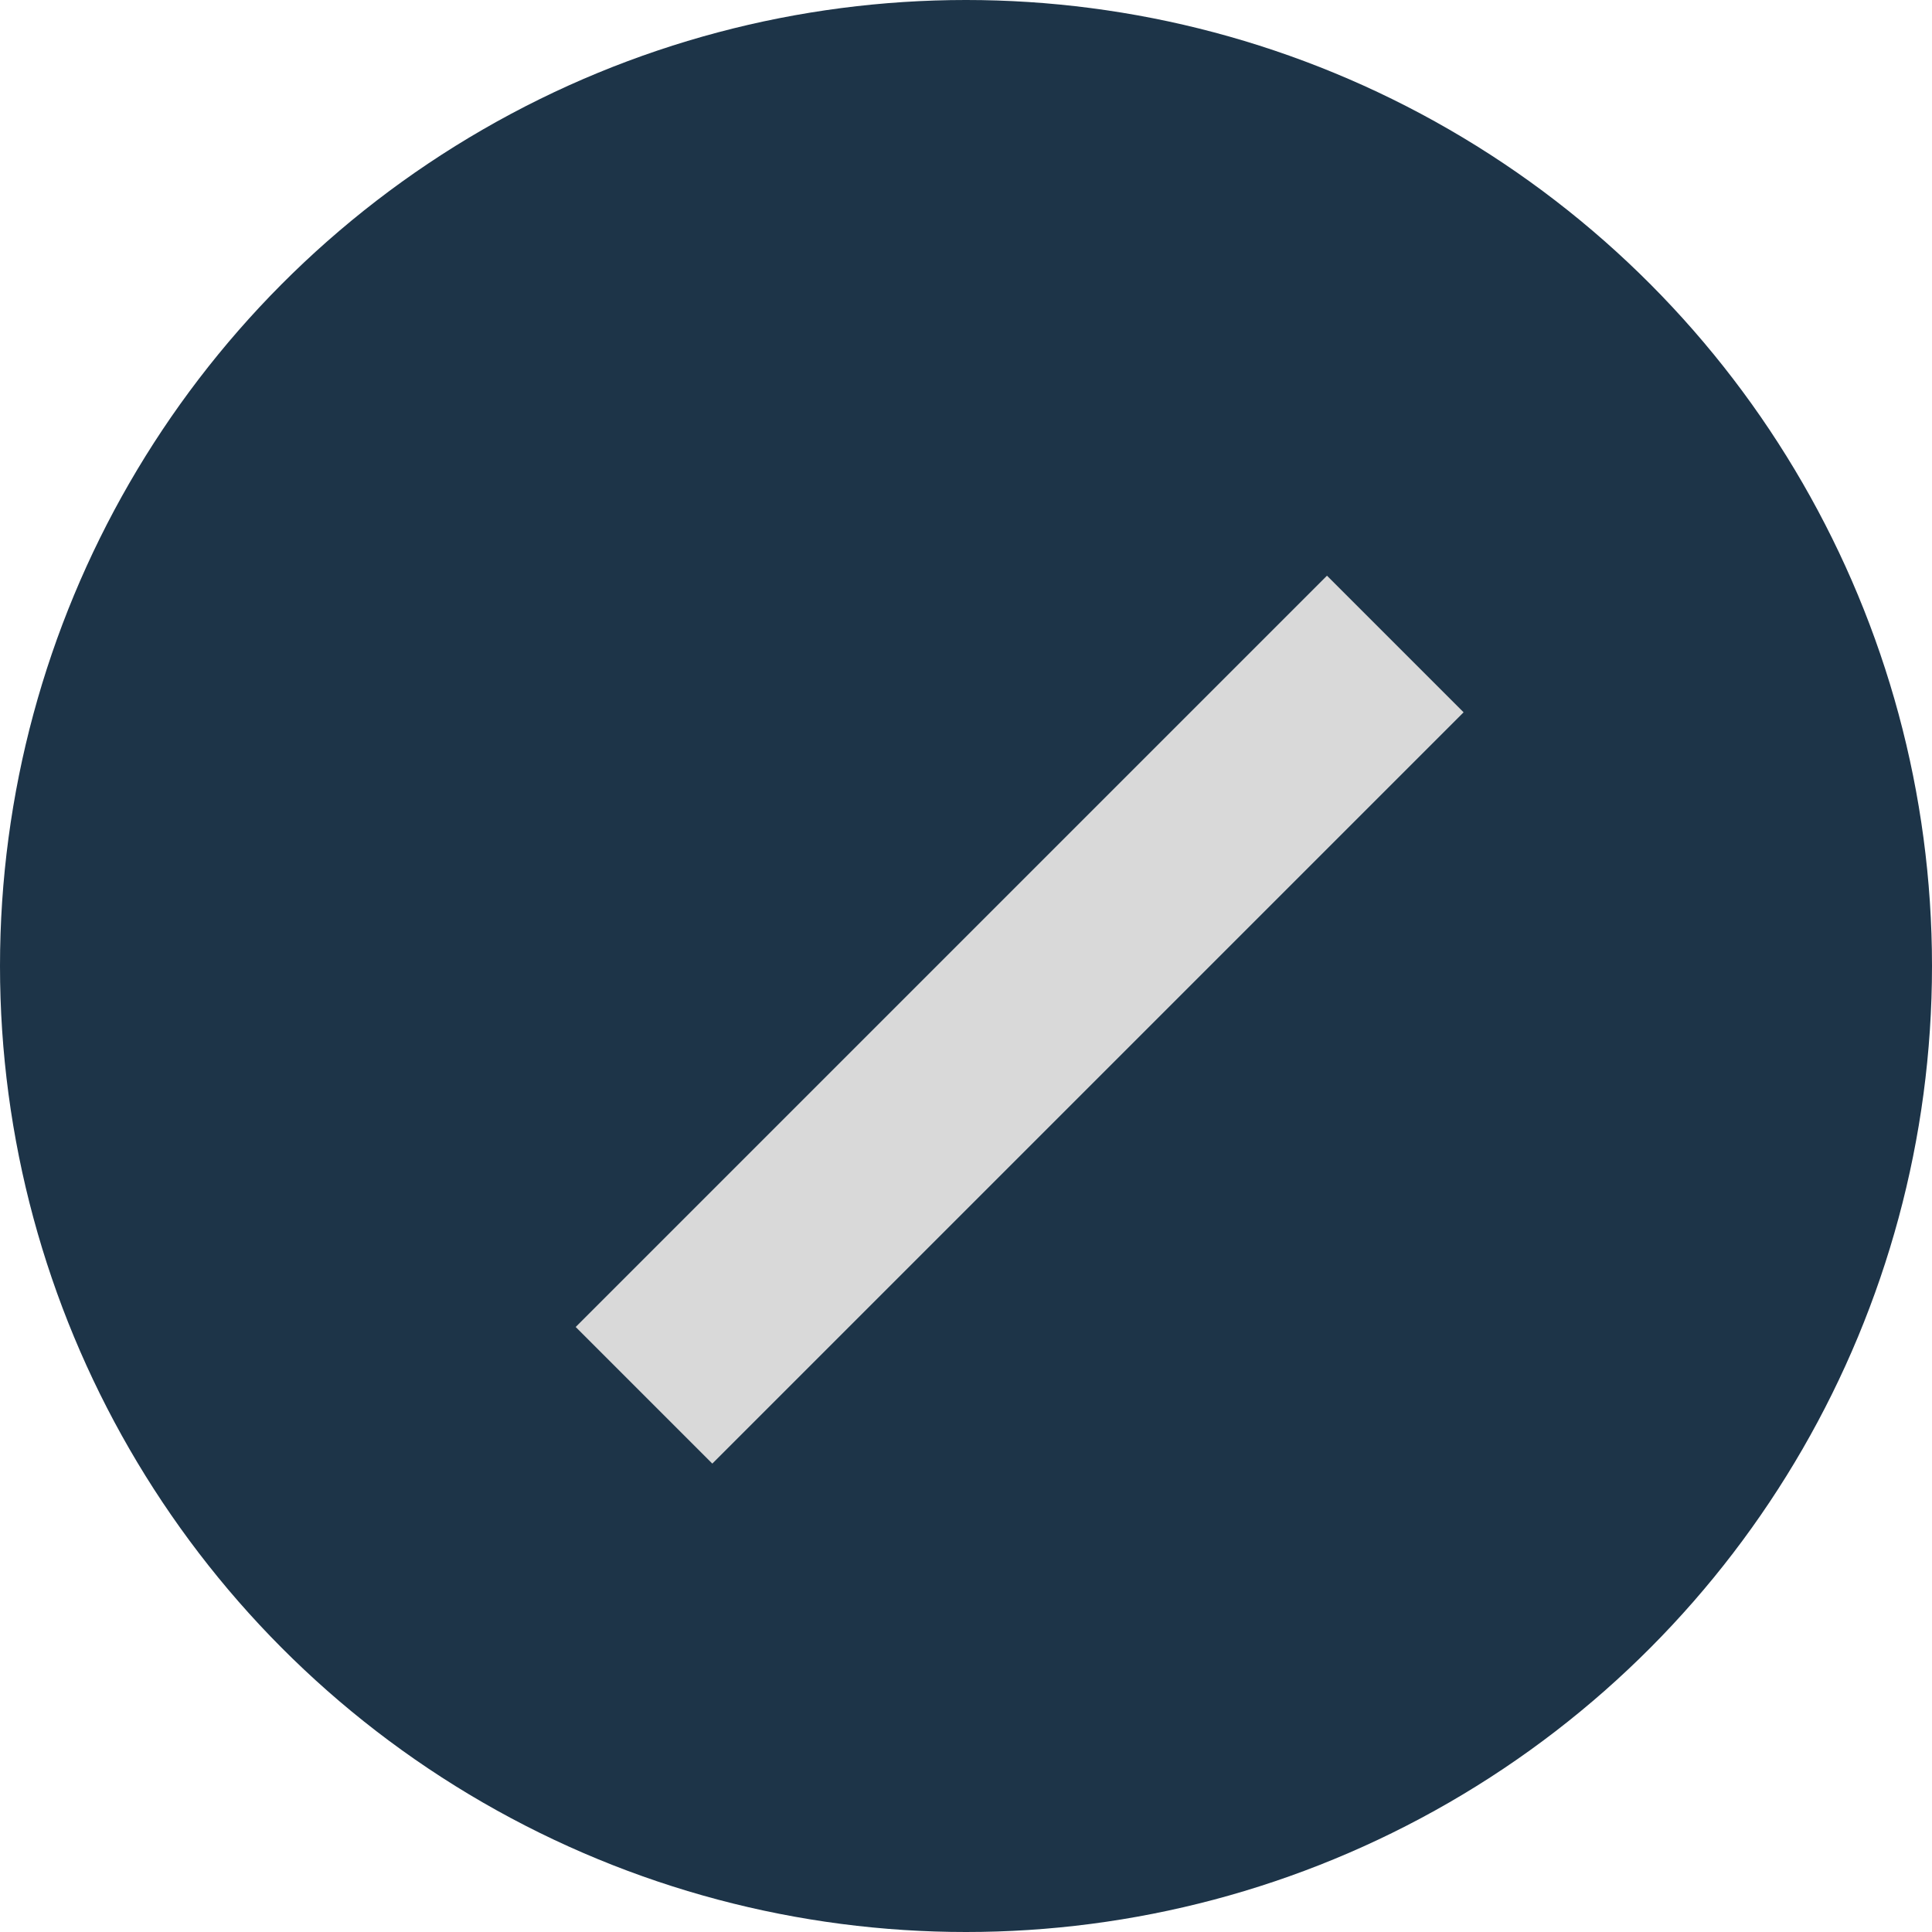 <svg viewBox="0 0 15 15" fill="none" xmlns="http://www.w3.org/2000/svg">
<circle cx="7.5" cy="7.5" r="7.5" fill="#1D3448"/>
<path d="M10.833 5L5 10.833" stroke="#D9D9D9" stroke-width="1.5"/>
</svg>
